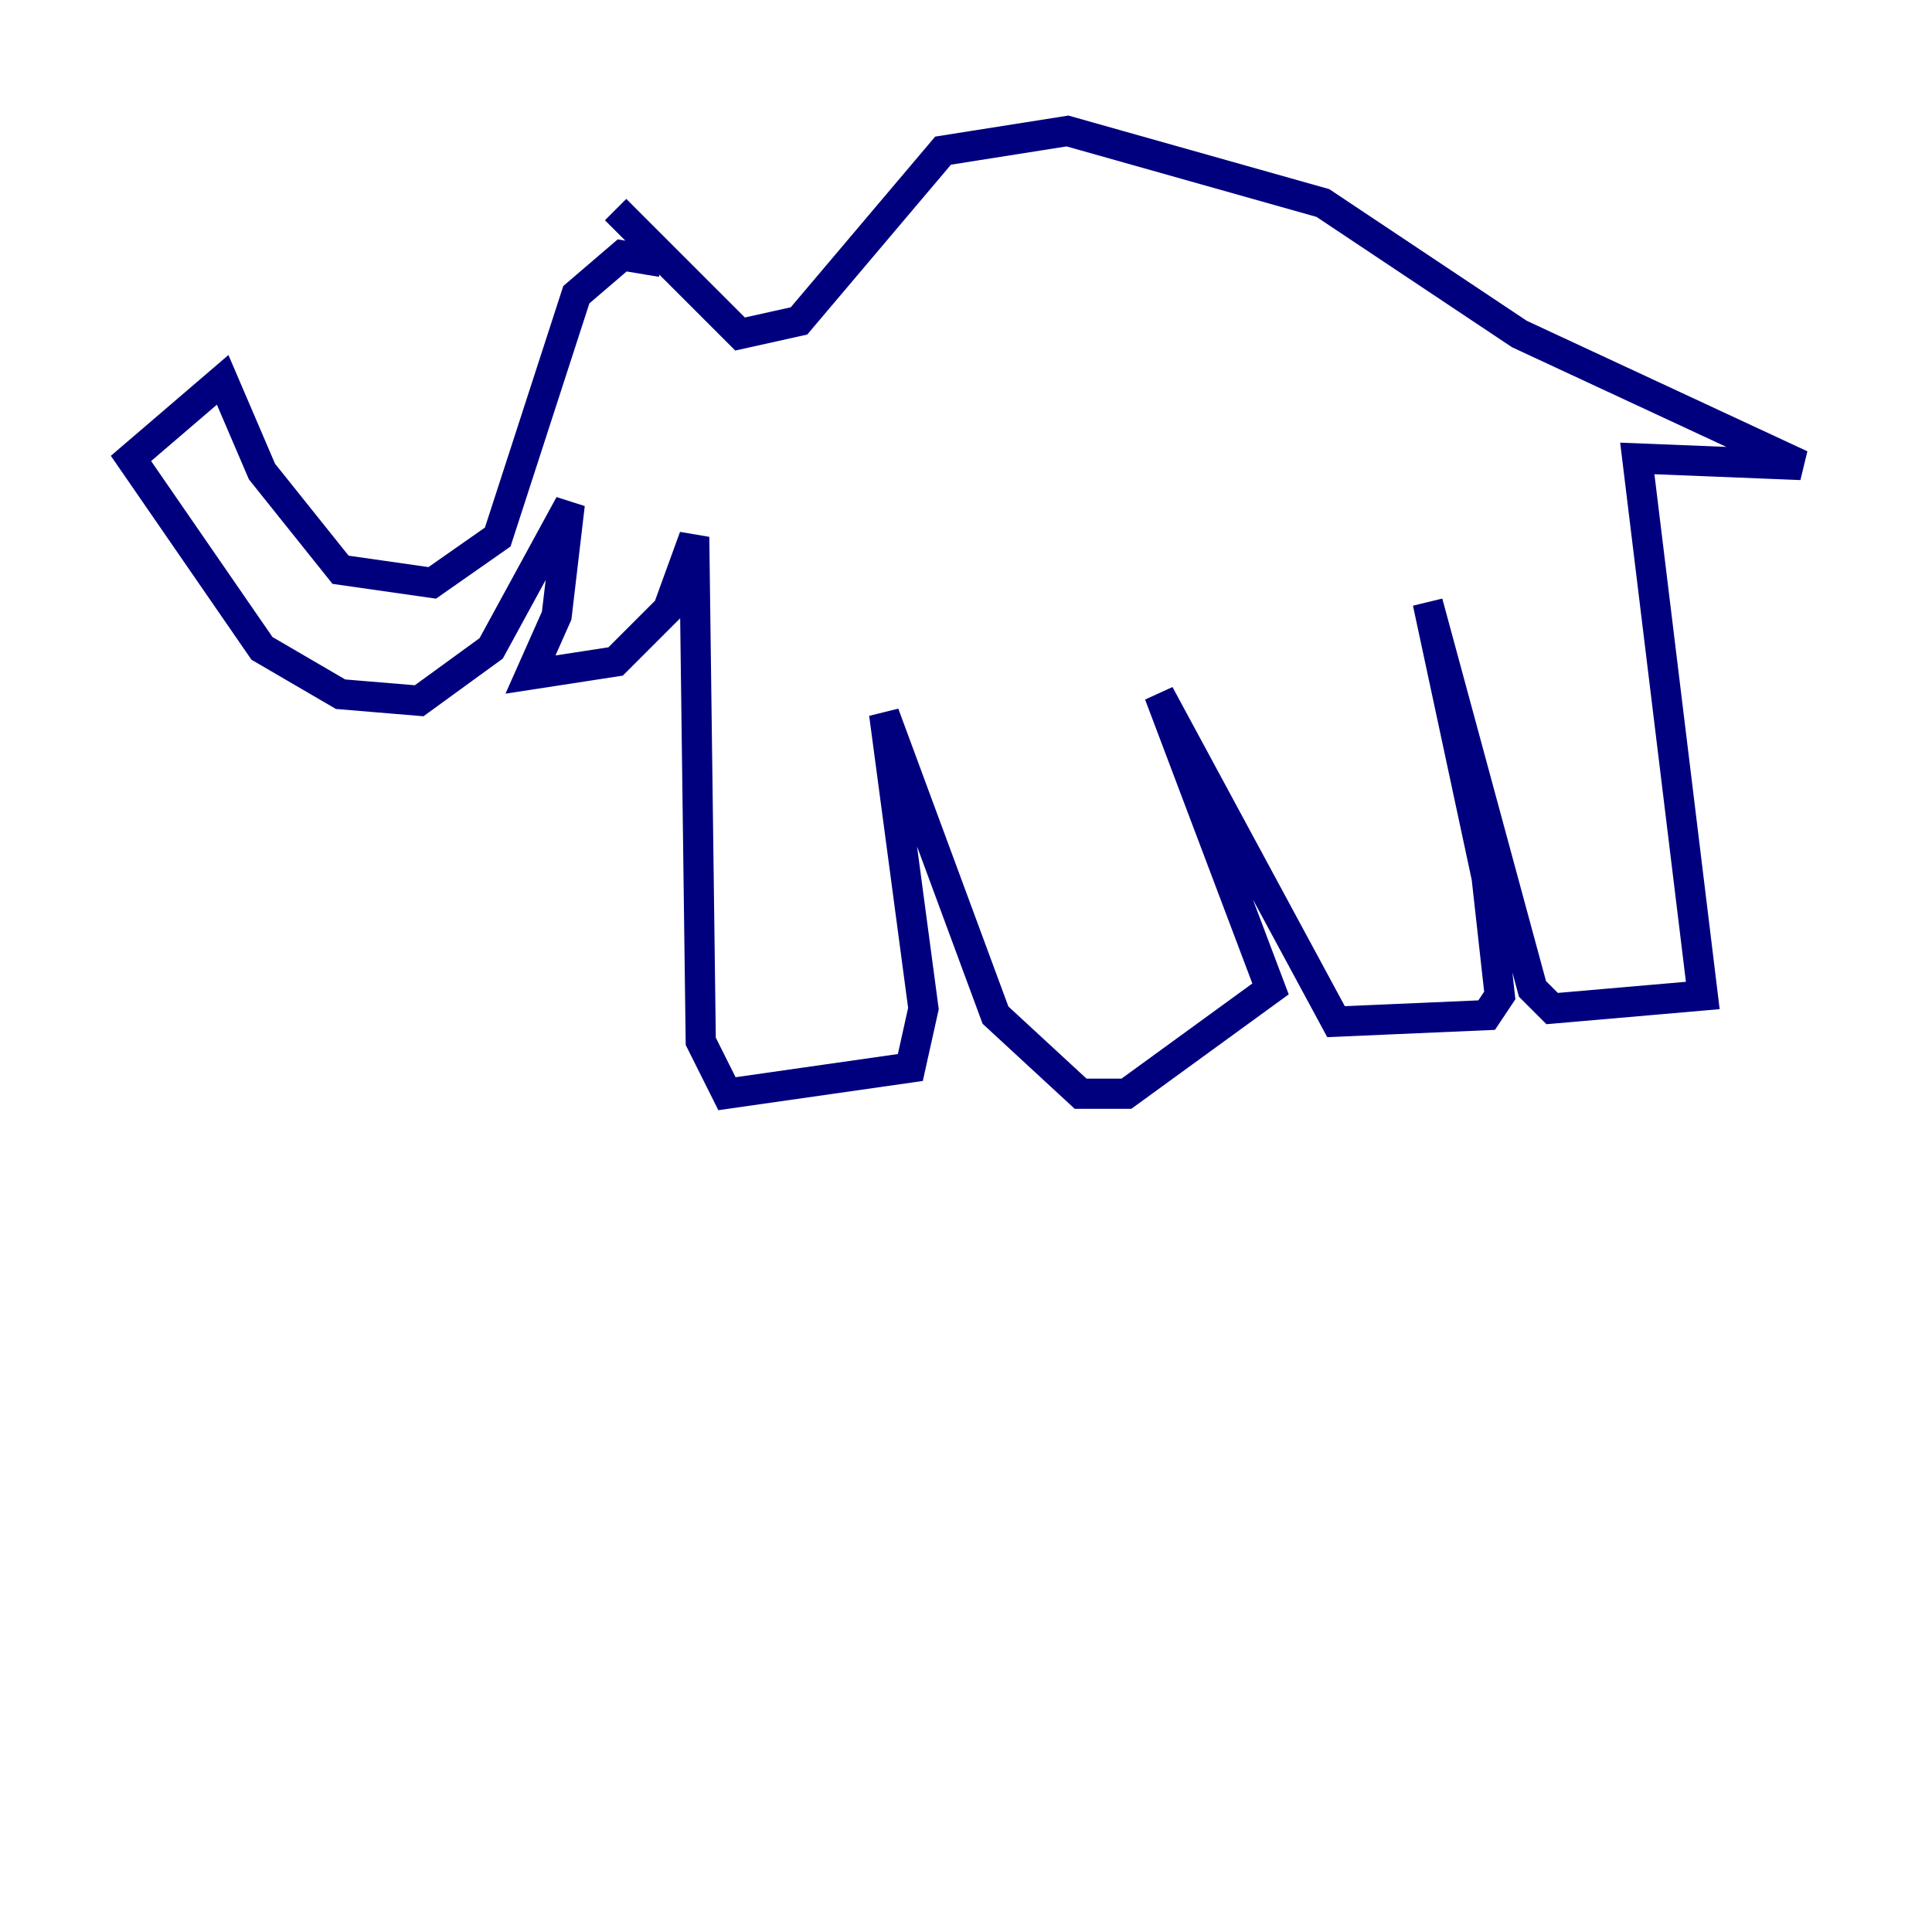 <?xml version="1.0" encoding="utf-8" ?>
<svg baseProfile="tiny" height="128" version="1.2" viewBox="0,0,128,128" width="128" xmlns="http://www.w3.org/2000/svg" xmlns:ev="http://www.w3.org/2001/xml-events" xmlns:xlink="http://www.w3.org/1999/xlink"><defs /><polyline fill="none" points="43.824,17.356 41.22,16.922 38.183,19.525 32.976,35.58 28.637,38.617 22.563,37.749 17.356,31.241 14.752,25.166 8.678,30.373 17.356,42.956 22.563,45.993 27.77,46.427 32.542,42.956 37.749,33.41 36.881,40.786 35.146,44.691 40.786,43.824 44.258,40.352 45.993,35.58 46.427,68.99 48.163,72.461 60.312,70.725 61.18,66.82 58.576,47.295 65.953,67.254 71.593,72.461 74.63,72.461 84.176,65.519 76.8,45.993 88.515,67.688 98.495,67.254 99.363,65.953 98.495,58.142 94.59,39.919 101.532,65.519 102.834,66.82 112.814,65.953 108.475,30.373 119.322,30.807 100.664,22.129 87.647,13.451 70.725,8.678 62.481,9.98 52.936,21.261 49.031,22.129 40.786,13.885" stroke="#00007f" stroke-width="2" /></svg>